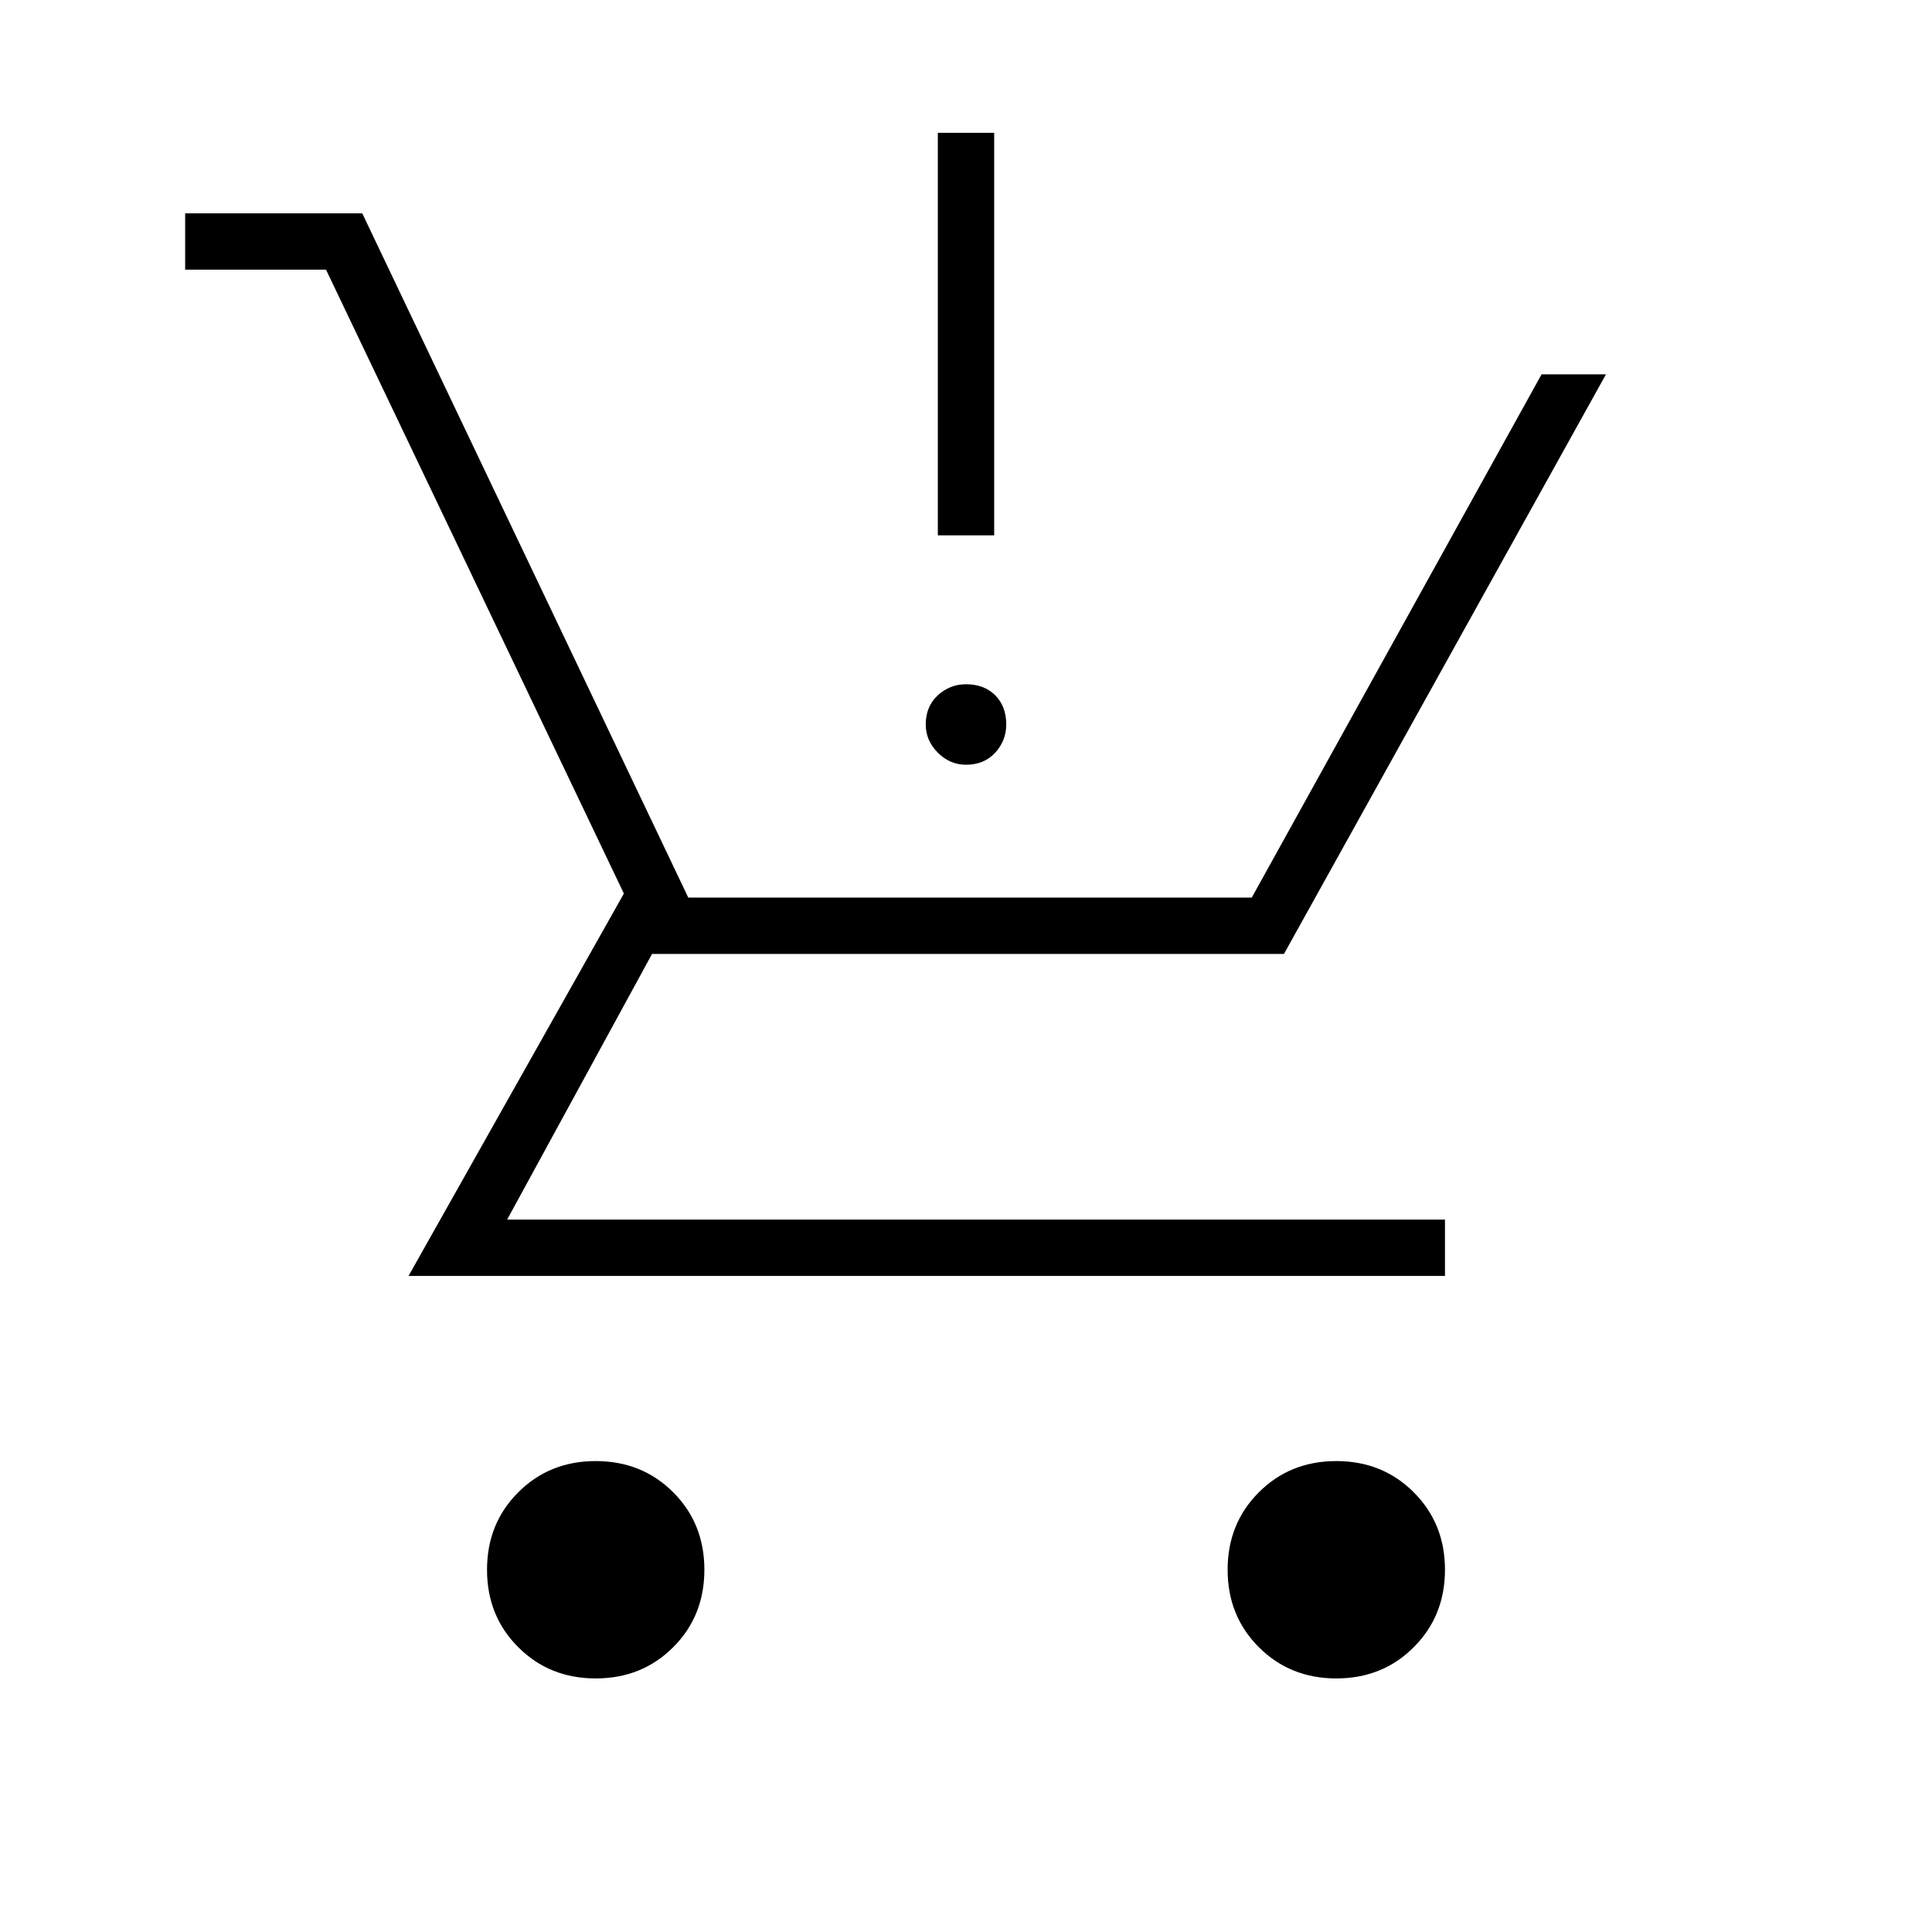 <svg xmlns="http://www.w3.org/2000/svg" height="24" width="24"><path d="M7.4 20.85Q6.825 20.85 6.438 20.462Q6.05 20.075 6.05 19.5Q6.05 18.925 6.438 18.538Q6.825 18.15 7.4 18.15Q7.975 18.15 8.363 18.538Q8.75 18.925 8.75 19.5Q8.75 20.075 8.363 20.462Q7.975 20.85 7.4 20.85ZM16.6 20.85Q16.025 20.85 15.638 20.462Q15.25 20.075 15.25 19.5Q15.25 18.925 15.638 18.538Q16.025 18.15 16.6 18.15Q17.175 18.15 17.562 18.538Q17.95 18.925 17.95 19.5Q17.95 20.075 17.562 20.462Q17.175 20.85 16.6 20.85ZM12 9.5Q11.8 9.5 11.65 9.35Q11.5 9.2 11.5 9Q11.5 8.775 11.65 8.637Q11.8 8.5 12 8.5Q12.225 8.5 12.363 8.637Q12.5 8.775 12.5 9Q12.5 9.2 12.363 9.35Q12.225 9.5 12 9.5ZM11.65 6.65V1.65H12.35V6.65ZM5.075 15.85 7.75 11.1 4.05 3.35H2.3V2.65H4.5L8.55 11.15H15.55L19.15 4.65H19.95L15.95 11.85H8.1L6.3 15.15H17.95V15.85Z"/></svg>